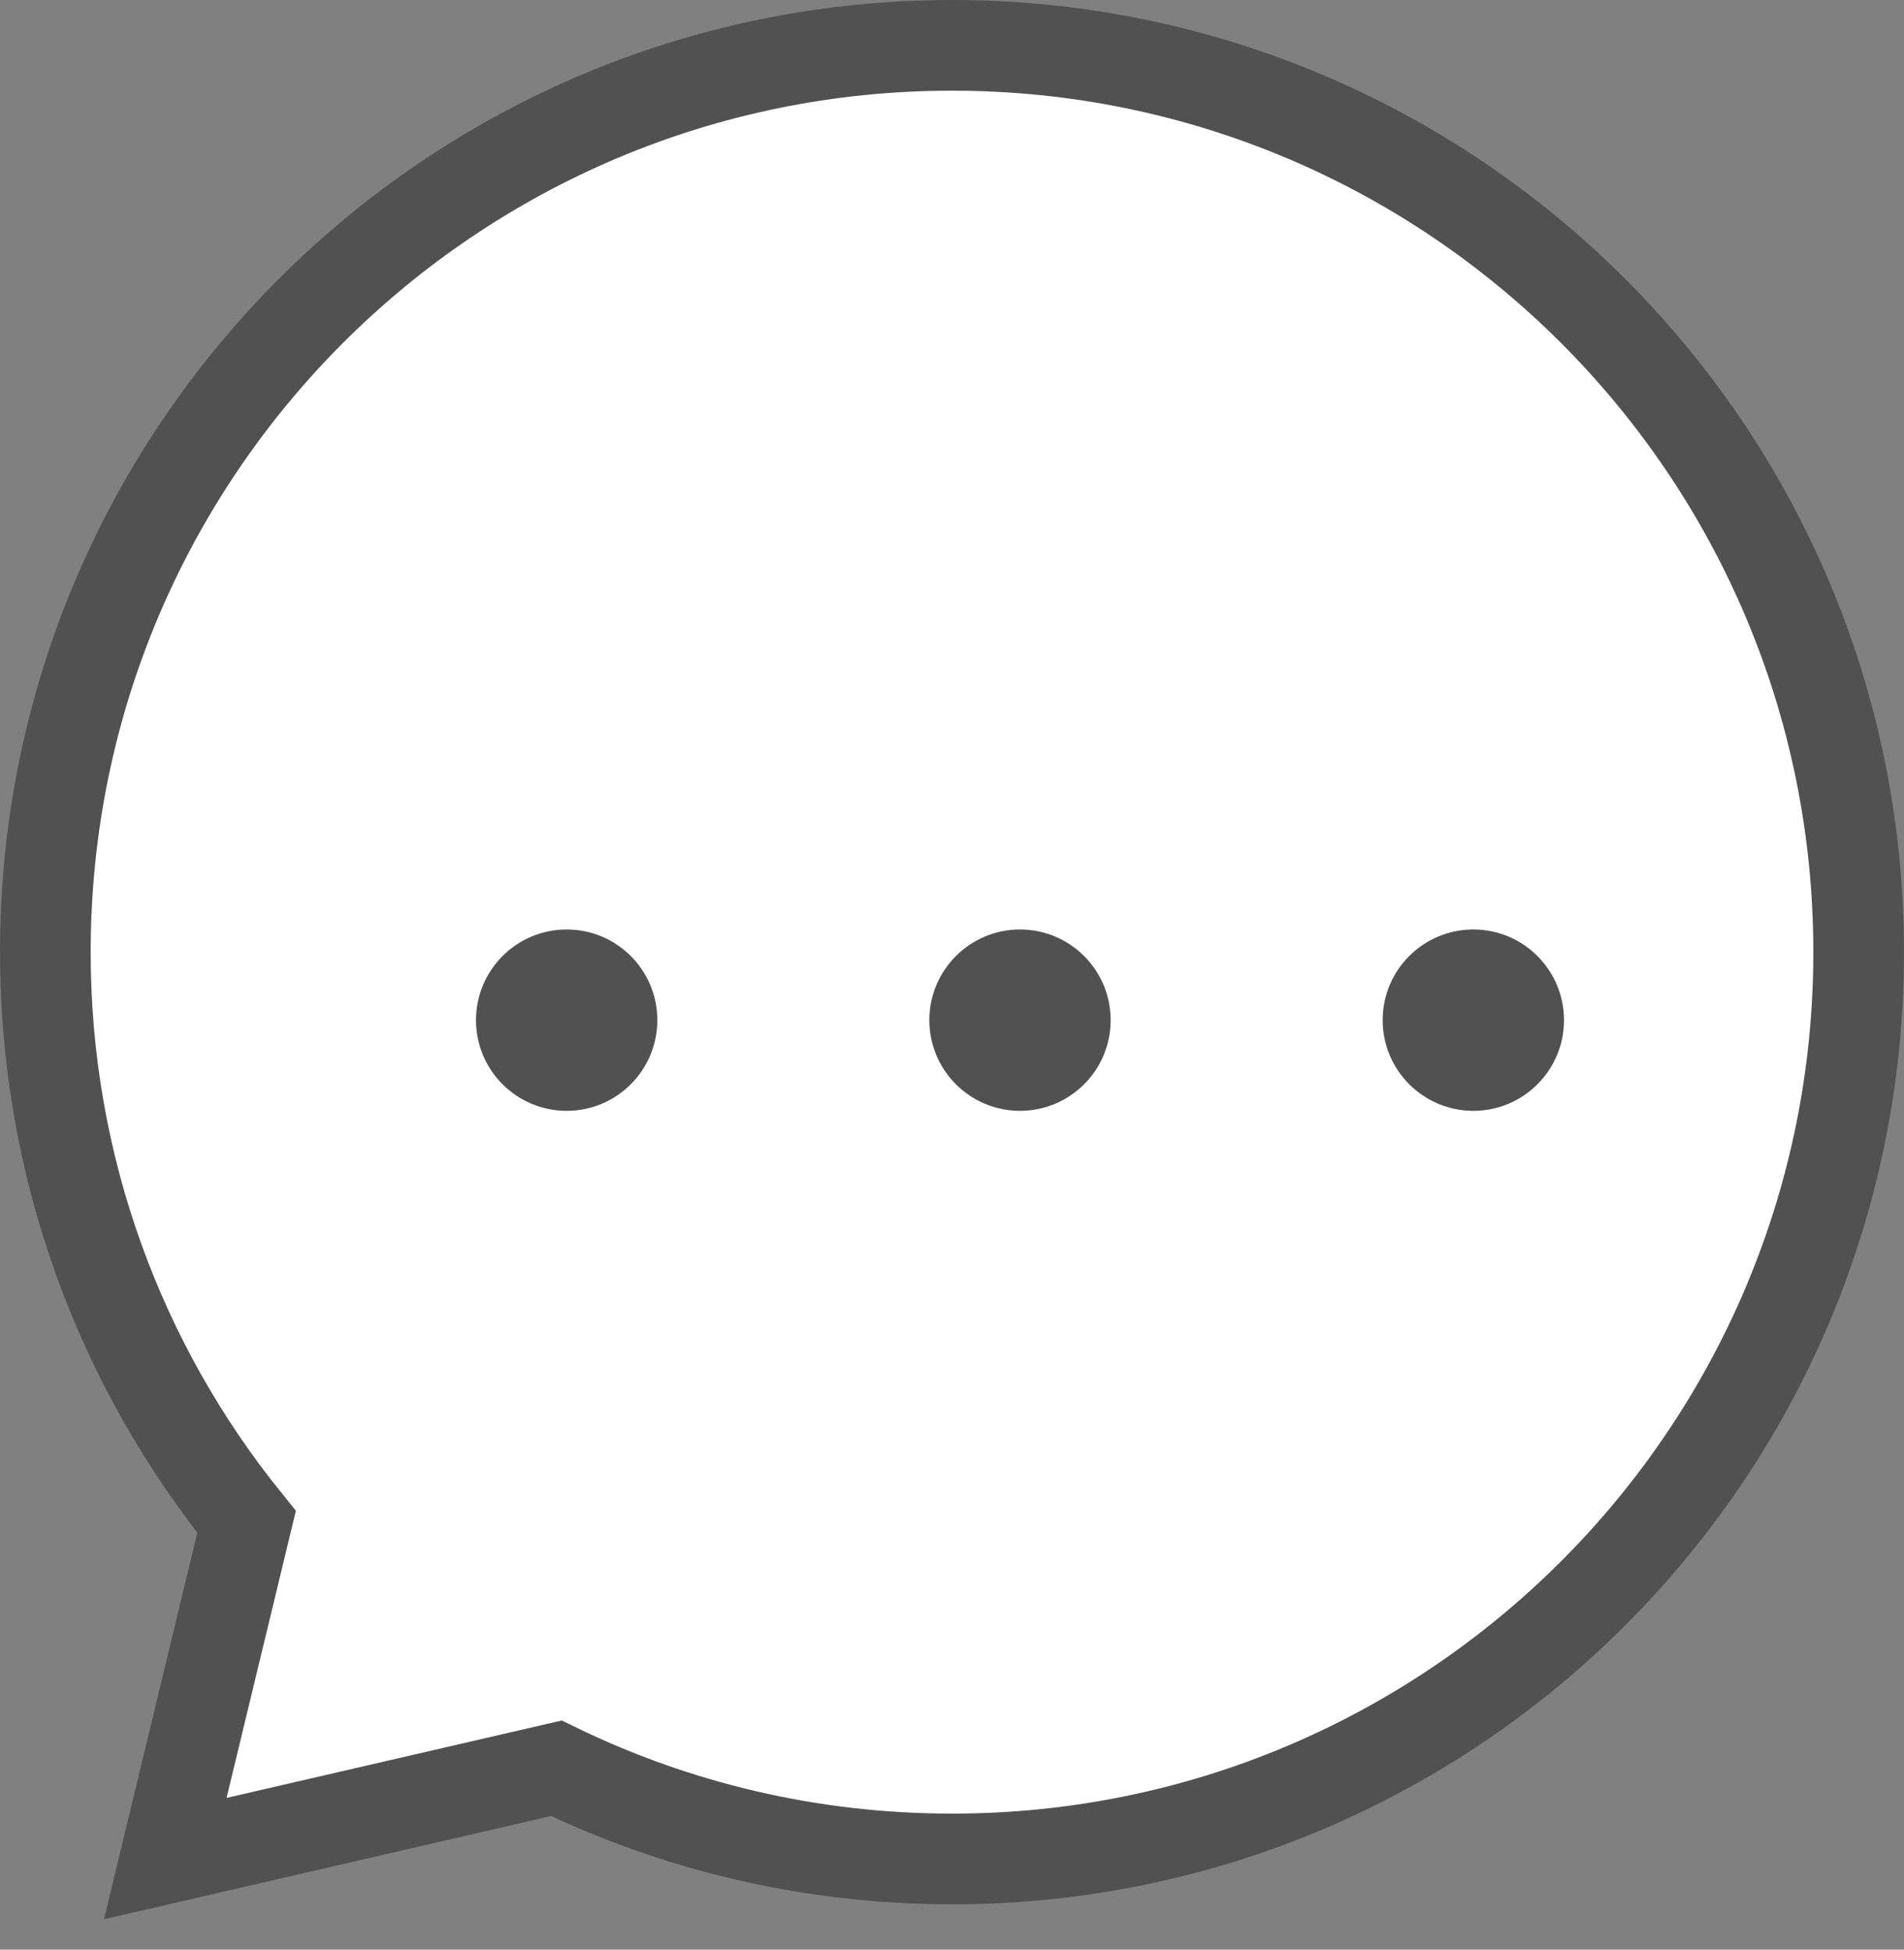 <?xml version="1.0" encoding="UTF-8"?>
<svg width="42px" height="43px" viewBox="0 0 42 43" version="1.1" xmlns="http://www.w3.org/2000/svg" xmlns:xlink="http://www.w3.org/1999/xlink">
    <rect x="0" y="0" width="42" height="43" fill="#808080" stroke="none"/>
    <!-- Generator: Sketch 53 (72520) - https://sketchapp.com -->
    <title>消息icon@1x</title>
    <desc>Created with Sketch.</desc>
    <g id="猫舍App" stroke="none" stroke-width="1" fill="none" fill-rule="evenodd">
        <g id="猫舍index" transform="translate(-679, -61)">
            <g id="顶部搜索行" transform="translate(0, 40)">
                <g id="消息icon" transform="translate(676, 18)">
                    <path d="M15.273,42 L6.646,43.992 L8.439,36.565 C5.663,33.131 4,28.76 4,24 C4,12.954 12.954,4 24,4 C35.046,4 44,12.954 44,24 C44,35.046 35.046,44 24,44 C20.871,44 17.91,43.281 15.273,42 Z" id="合并形状" stroke="#515151" stroke-width="2" fill="#FFFFFF"></path>
                    <circle id="椭圆形-copy" stroke="#515151" fill="#515151" cx="25.5" cy="25.5" r="1.5"></circle>
                    <circle id="椭圆形-copy-3" stroke="#515151" fill="#515151" cx="15.5" cy="25.5" r="1.5"></circle>
                    <circle id="椭圆形-copy-2" stroke="#515151" fill="#515151" cx="35.5" cy="25.5" r="1.5"></circle>
                    <g id="48px框框">
                        <rect id="框框" x="0" y="0" width="48" height="48"></rect>
                    </g>
                </g>
            </g>
        </g>
    </g>
</svg>